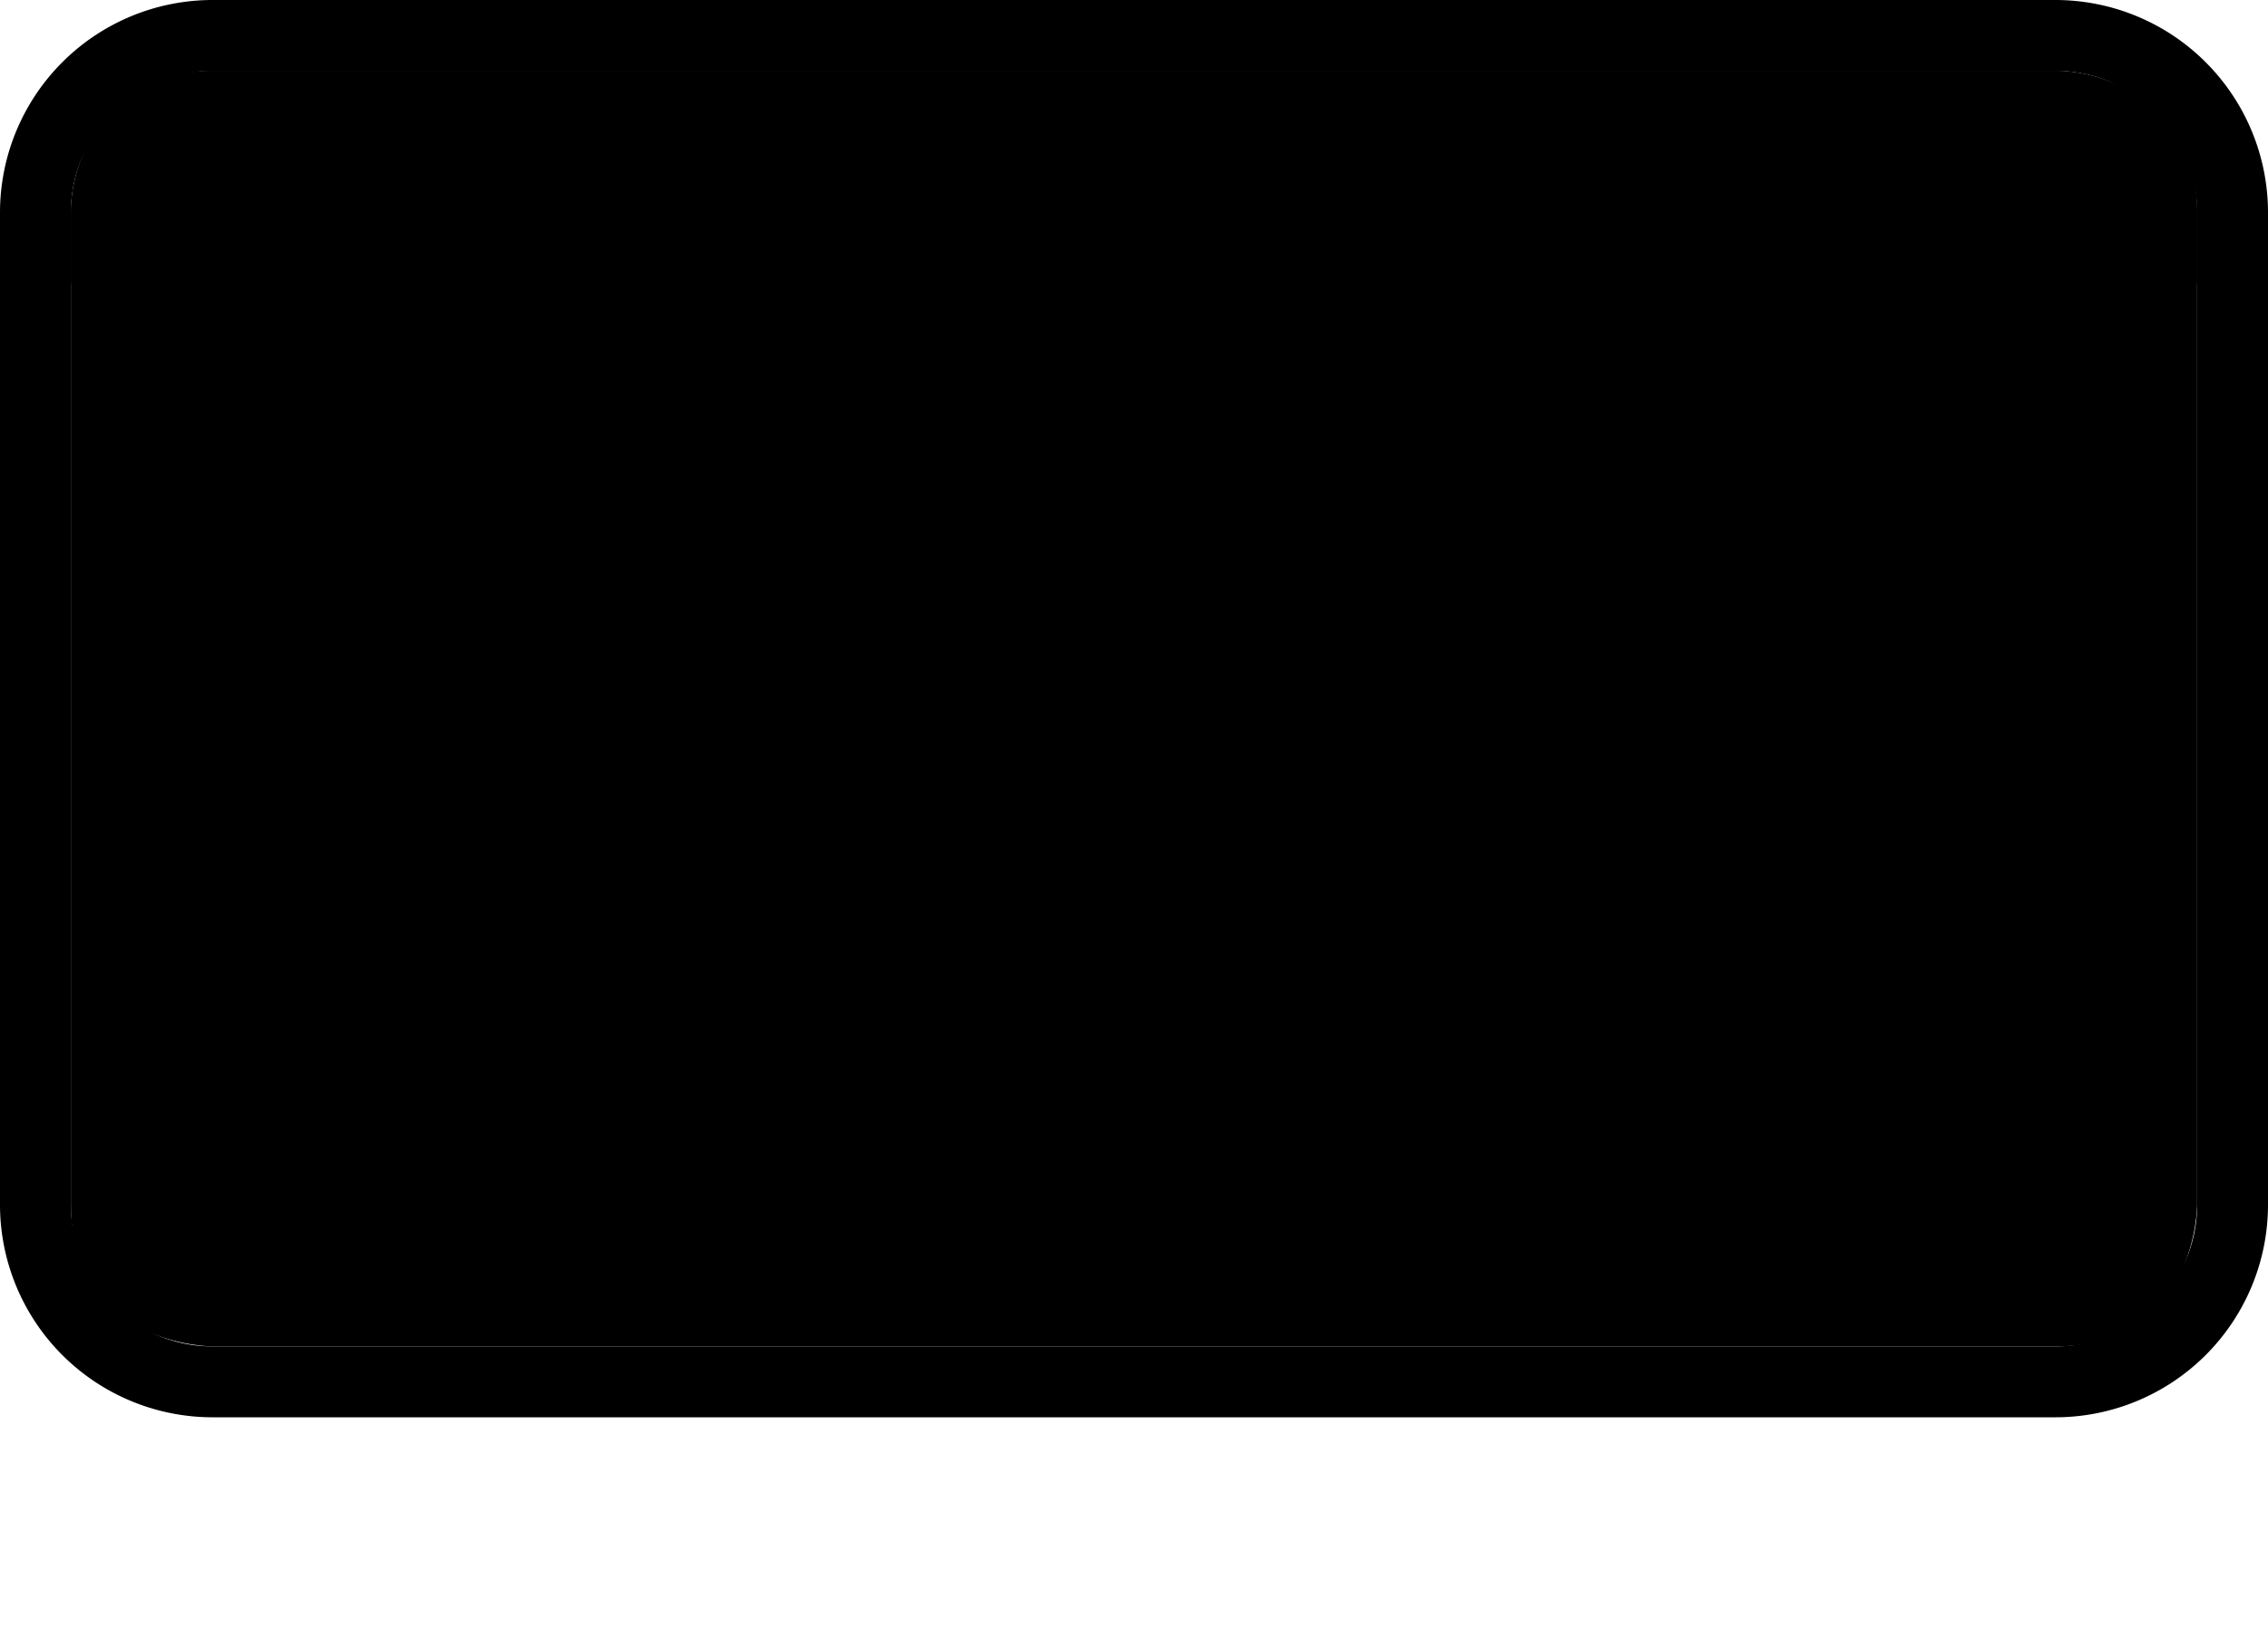 <svg xmlns="http://www.w3.org/2000/svg" id="cn-nths-expy-4" width="32" height="23" viewBox="0 0 32 23"><g><path d="M0,0 H32 V23 H0 Z" fill="none"/><path d="M29,1a2,2,0,0,1,2,2V17a2,2,0,0,1-2,2H3a2,2,0,0,1-2-2V3A2,2,0,0,1,3,1H29m0-1H3A3,3,0,0,0,0,3V17a3,3,0,0,0,3,3H29a3,3,0,0,0,3-3V3a3,3,0,0,0-3-3Z" fill="hsl(204, 100%, 71%)"/><path d="M3,1 H29 C29,1 31,1 31,3 V17 C31,17 31,19 29,19 H3 C3,19 1,19 1,17 V3 C1,3 1,1 3,1" fill="hsl(204, 96%, 13%)"/><path d="M29,1H3A2,2,0,0,0,1,3V4H31V3A2,2,0,0,0,29,1Z" fill="hsl(204, 96%, 13%)"/></g></svg>